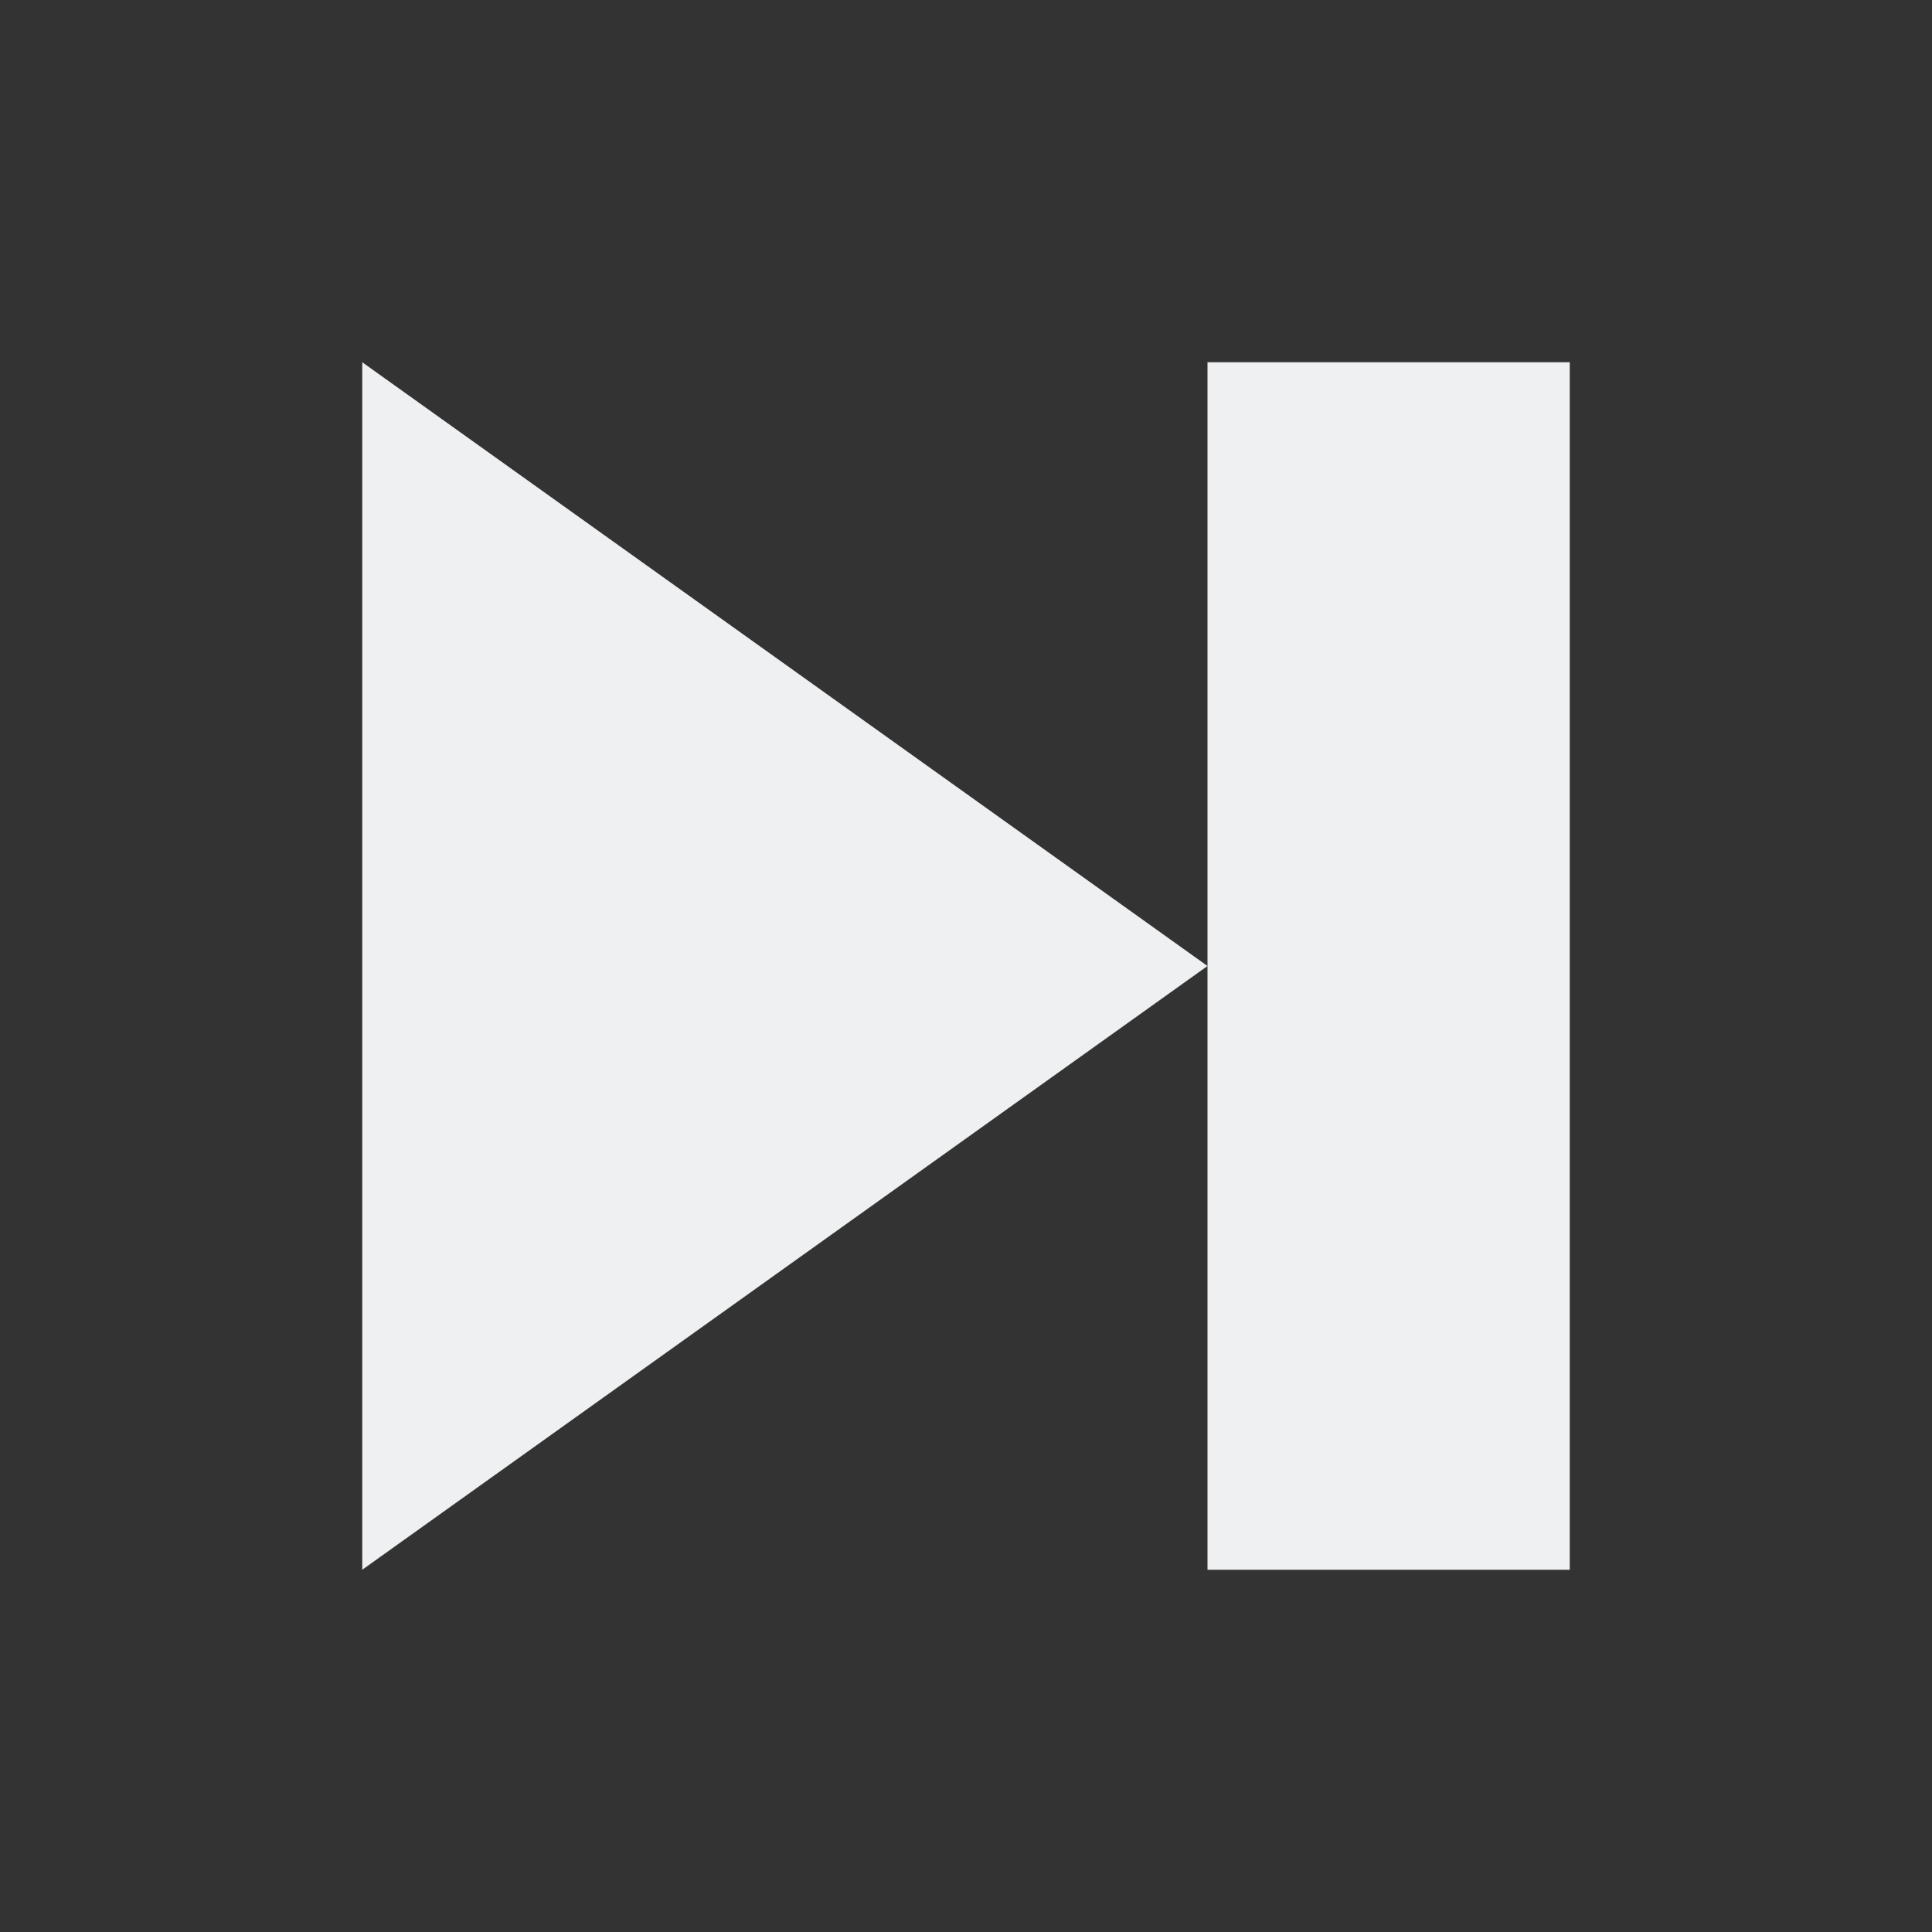 <svg xmlns="http://www.w3.org/2000/svg" viewBox="0 0 16 16">
    <rect x="0" y="0" width="16" height="16" fill="#333333" stroke="none"/>
    <defs id="defs3051">
        <style type="text/css" id="current-color-scheme">
            .ColorScheme-Text {
            color:#eff0f1;
            }
        </style>
    </defs>
    <path style="fill:currentColor;fill-opacity:1;stroke:none"
          d="m 3 3 0 10 L 10 8 Z M 10 8 l 0 5 3 0 0 -10 -3 0 z"
          class="ColorScheme-Text"
    />
</svg>
